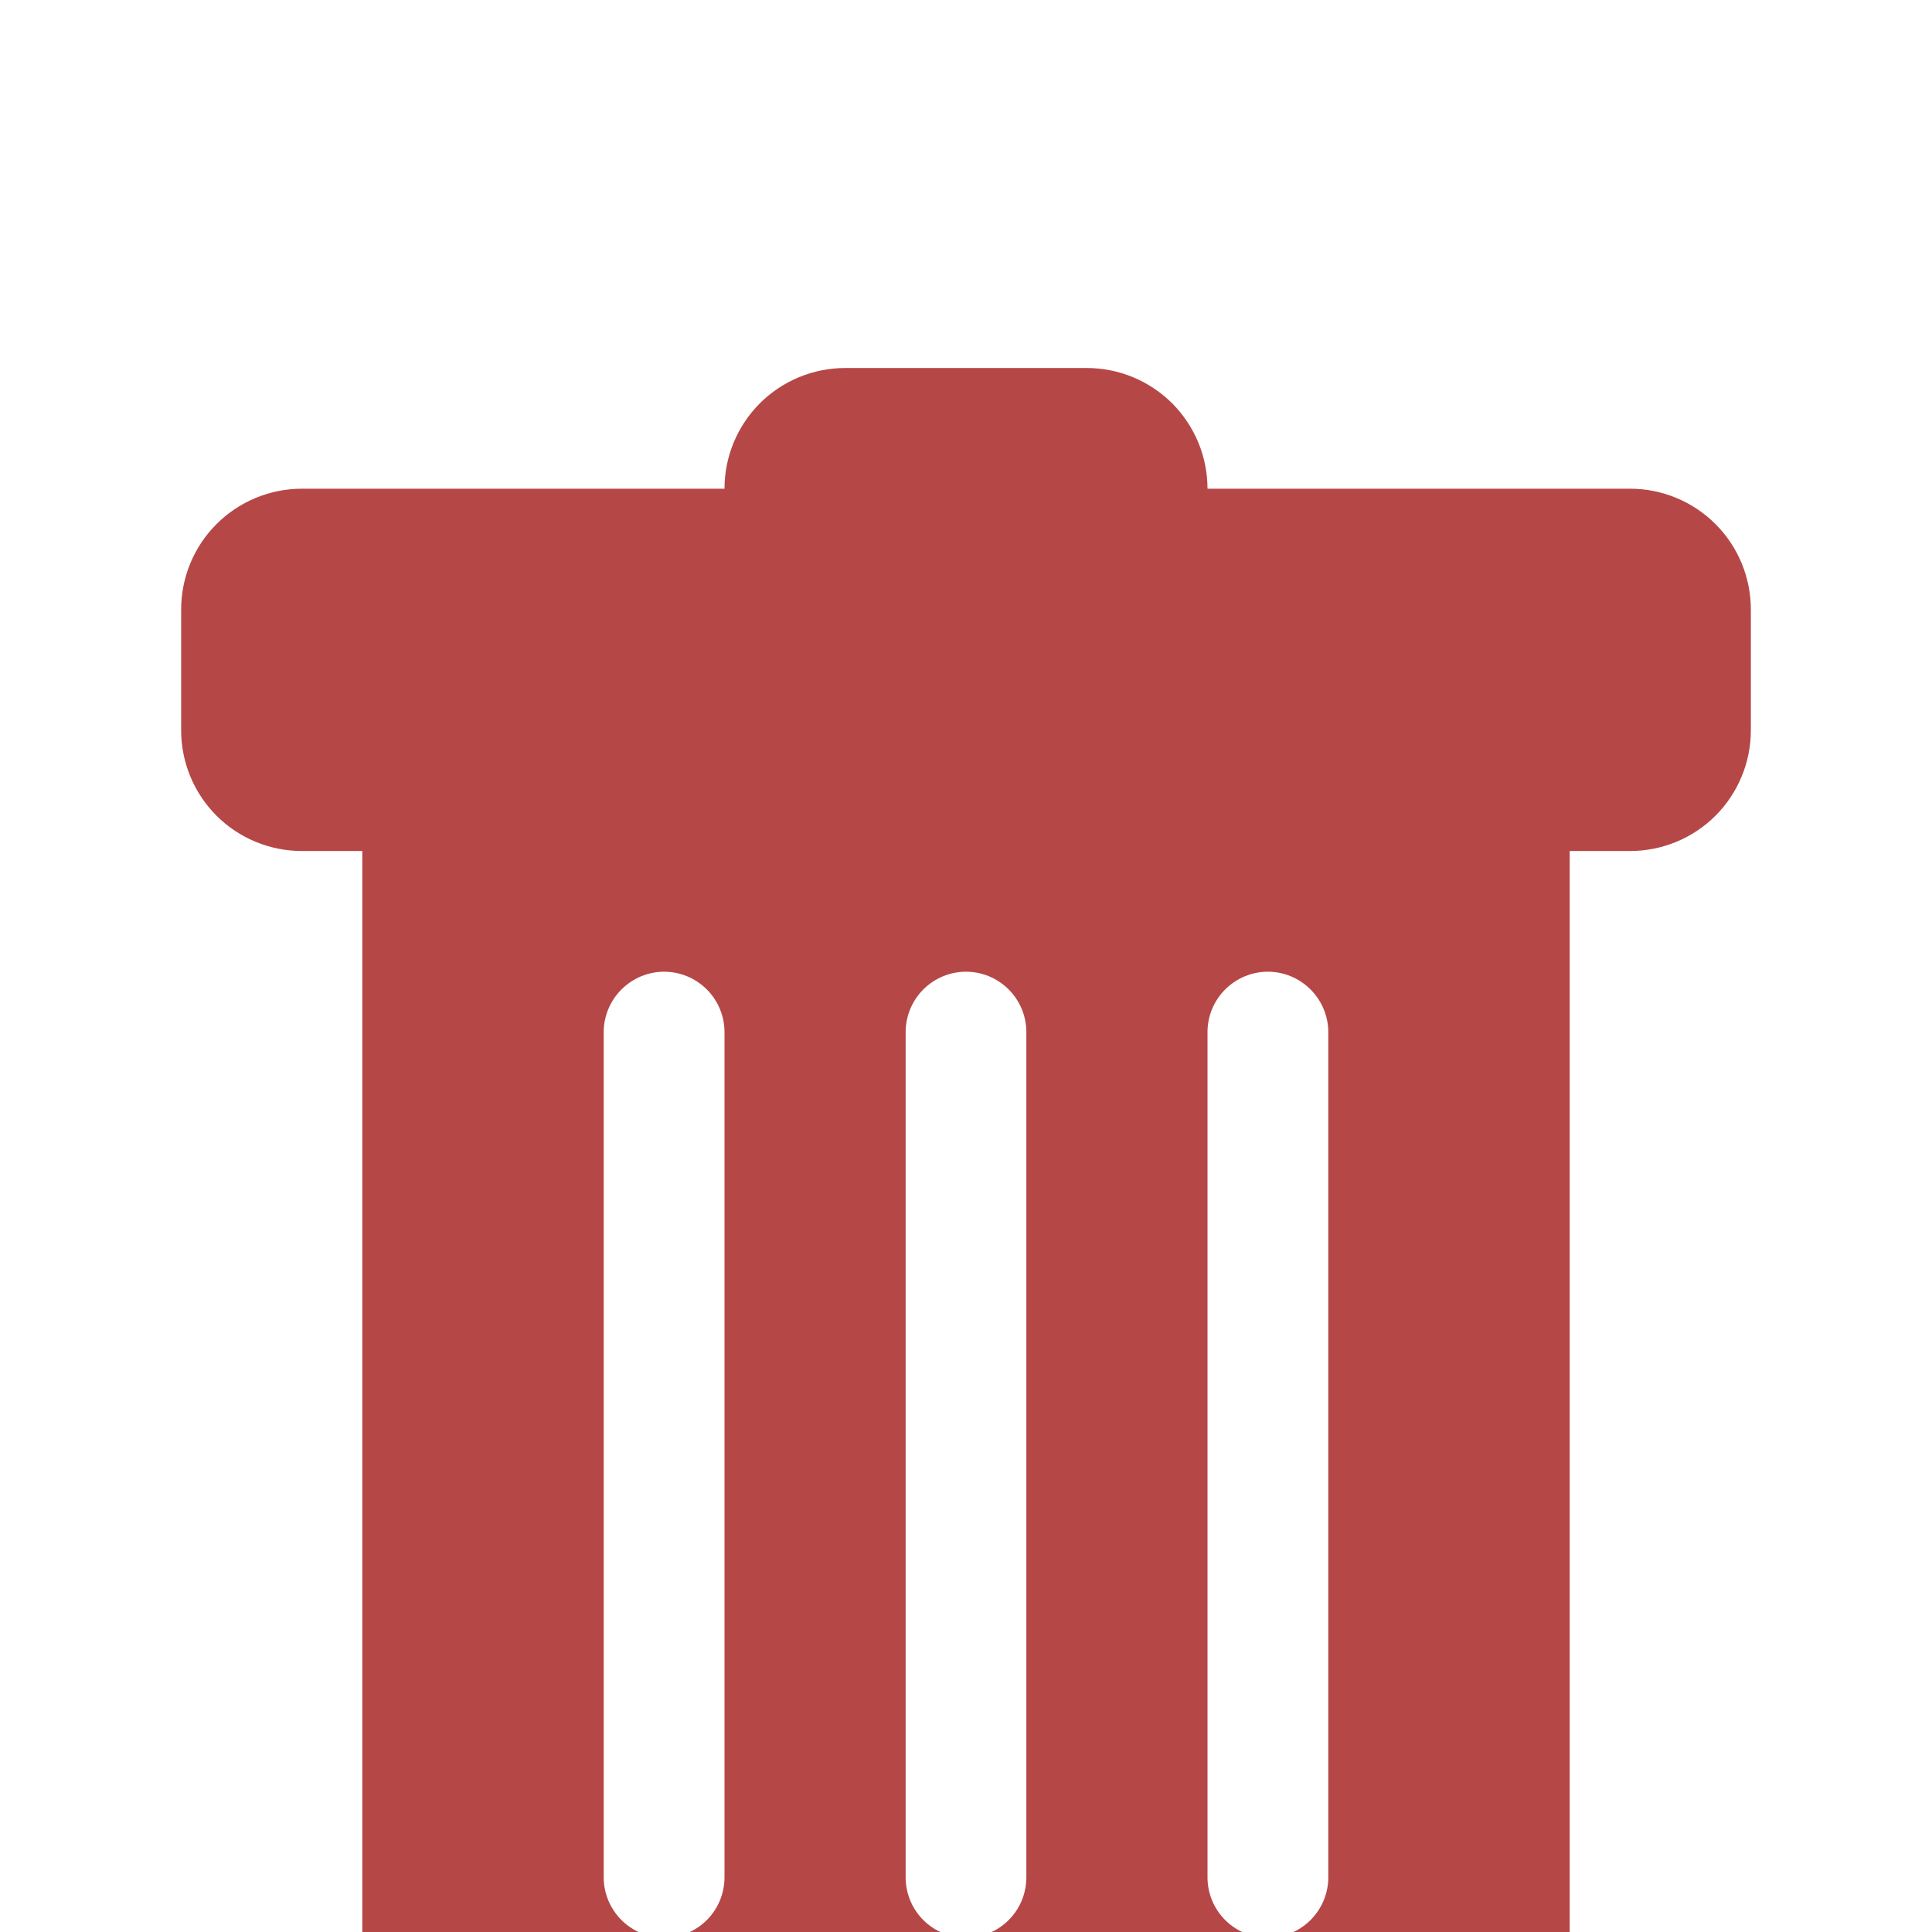 <svg width="21" height="21" viewBox="0 0 21 21" fill="none" xmlns="http://www.w3.org/2000/svg">
<g clip-path="url(#clip0_243_895)">
<g filter="url(#filter0_d_243_895)">
<path d="M3.281 1.312C2.933 1.312 2.599 1.451 2.353 1.697C2.107 1.943 1.969 2.277 1.969 2.625V3.938C1.969 4.286 2.107 4.619 2.353 4.866C2.599 5.112 2.933 5.25 3.281 5.25H3.938V17.062C3.938 17.759 4.214 18.426 4.706 18.919C5.199 19.411 5.866 19.688 6.562 19.688H14.438C15.134 19.688 15.801 19.411 16.294 18.919C16.786 18.426 17.062 17.759 17.062 17.062V5.25H17.719C18.067 5.25 18.401 5.112 18.647 4.866C18.893 4.619 19.031 4.286 19.031 3.938V2.625C19.031 2.277 18.893 1.943 18.647 1.697C18.401 1.451 18.067 1.312 17.719 1.312H13.125C13.125 0.964 12.987 0.631 12.741 0.384C12.494 0.138 12.161 0 11.812 0L9.188 0C8.839 0 8.506 0.138 8.259 0.384C8.013 0.631 7.875 0.964 7.875 1.312H3.281ZM7.219 6.562C7.393 6.562 7.56 6.632 7.683 6.755C7.806 6.878 7.875 7.045 7.875 7.219V16.406C7.875 16.58 7.806 16.747 7.683 16.87C7.56 16.993 7.393 17.062 7.219 17.062C7.045 17.062 6.878 16.993 6.755 16.87C6.632 16.747 6.562 16.58 6.562 16.406V7.219C6.562 7.045 6.632 6.878 6.755 6.755C6.878 6.632 7.045 6.562 7.219 6.562ZM10.5 6.562C10.674 6.562 10.841 6.632 10.964 6.755C11.087 6.878 11.156 7.045 11.156 7.219V16.406C11.156 16.58 11.087 16.747 10.964 16.87C10.841 16.993 10.674 17.062 10.5 17.062C10.326 17.062 10.159 16.993 10.036 16.87C9.913 16.747 9.844 16.58 9.844 16.406V7.219C9.844 7.045 9.913 6.878 10.036 6.755C10.159 6.632 10.326 6.562 10.5 6.562ZM14.438 7.219V16.406C14.438 16.58 14.368 16.747 14.245 16.87C14.122 16.993 13.955 17.062 13.781 17.062C13.607 17.062 13.44 16.993 13.317 16.87C13.194 16.747 13.125 16.58 13.125 16.406V7.219C13.125 7.045 13.194 6.878 13.317 6.755C13.44 6.632 13.607 6.562 13.781 6.562C13.955 6.562 14.122 6.632 14.245 6.755C14.368 6.878 14.438 7.045 14.438 7.219Z" fill="#B64747"/>
</g>
</g>
<defs>
<filter id="filter0_d_243_895" x="-2.031" y="0" width="25.062" height="27.688" filterUnits="userSpaceOnUse" color-interpolation-filters="sRGB">
<feFlood flood-opacity="0" result="BackgroundImageFix"/>
<feColorMatrix in="SourceAlpha" type="matrix" values="0 0 0 0 0 0 0 0 0 0 0 0 0 0 0 0 0 0 127 0" result="hardAlpha"/>
<feOffset dy="4"/>
<feGaussianBlur stdDeviation="2"/>
<feComposite in2="hardAlpha" operator="out"/>
<feColorMatrix type="matrix" values="0 0 0 0 0 0 0 0 0 0 0 0 0 0 0 0 0 0 0.25 0"/>
<feBlend mode="normal" in2="BackgroundImageFix" result="effect1_dropShadow_243_895"/>
<feBlend mode="normal" in="SourceGraphic" in2="effect1_dropShadow_243_895" result="shape"/>
</filter>
<clipPath id="clip0_243_895">
<rect width="21" height="21" fill="white"/>
</clipPath>
</defs>
</svg>
